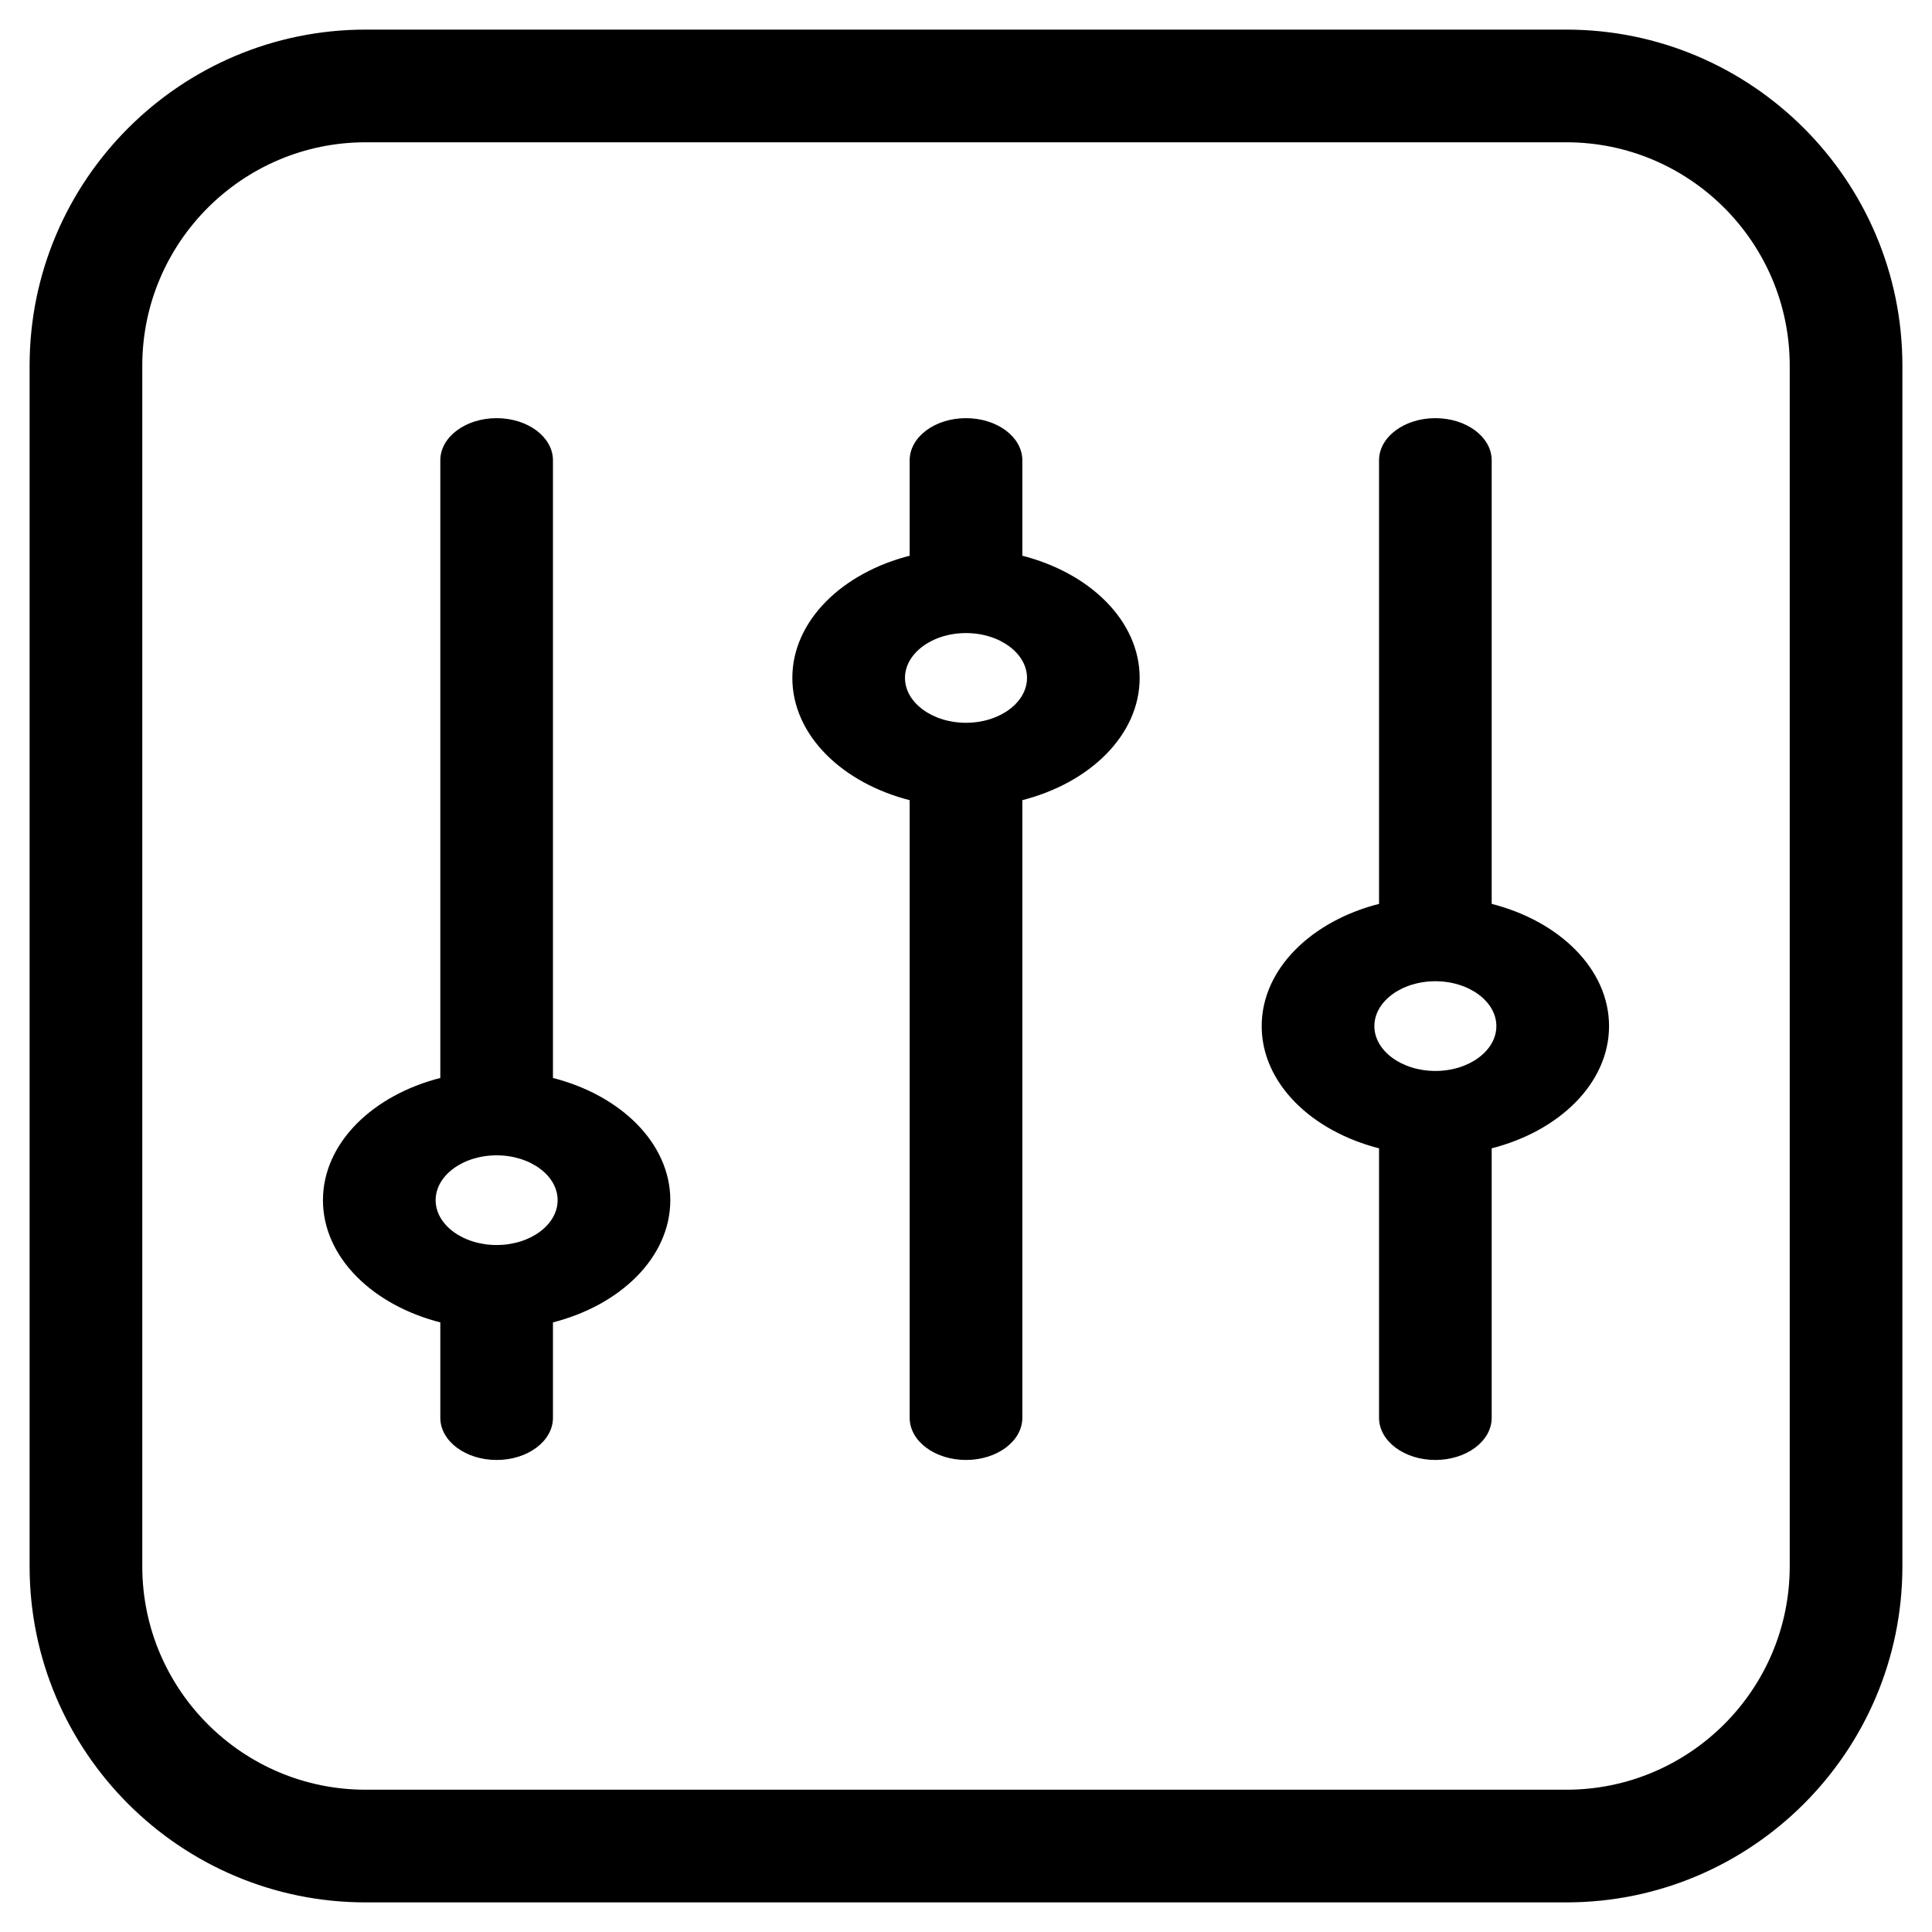 <svg width="62" height="62" viewBox="0 0 62 62" fill="none" xmlns="http://www.w3.org/2000/svg">
<path d="M1 11.734L1 50.266C1 56.185 5.815 61 11.734 61H50.266C56.185 61 61 56.185 61 50.266V11.734C61 5.815 56.185 1 50.266 1H11.734C5.815 1 1 5.815 1 11.734ZM50.266 4.516C54.246 4.516 57.484 7.754 57.484 11.734V50.266C57.484 54.246 54.246 57.484 50.266 57.484H11.734C7.754 57.484 4.516 54.246 4.516 50.266L4.516 11.734C4.516 7.754 7.754 4.516 11.734 4.516H50.266Z" fill="black" stroke="black" stroke-width="0.1"/>
<path d="M14.18 14.773L14.18 34.632C11.993 35.178 10.414 36.712 10.414 38.515C10.414 40.319 11.993 41.852 14.18 42.398V45.498C14.18 46.218 14.967 46.802 15.938 46.802C16.908 46.802 17.695 46.218 17.695 45.498V42.398C19.881 41.852 21.461 40.318 21.461 38.515C21.461 36.712 19.881 35.178 17.695 34.632V14.773C17.695 14.053 16.908 13.469 15.938 13.469C14.967 13.469 14.18 14.053 14.18 14.773ZM17.945 38.515C17.945 39.336 17.044 40.004 15.938 40.004C14.83 40.004 13.93 39.336 13.93 38.515C13.93 37.694 14.83 37.026 15.938 37.026C17.044 37.026 17.945 37.694 17.945 38.515Z" fill="black" stroke="black" stroke-width="0.1"/>
<path d="M29.242 14.773V17.873C27.056 18.419 25.477 19.953 25.477 21.756C25.477 23.559 27.056 25.093 29.242 25.639V45.498C29.242 46.218 30.029 46.802 31 46.802C31.971 46.802 32.758 46.218 32.758 45.498V25.639C34.944 25.093 36.523 23.559 36.523 21.756C36.523 19.952 34.944 18.419 32.758 17.873V14.773C32.758 14.053 31.971 13.469 31 13.469C30.029 13.469 29.242 14.053 29.242 14.773ZM33.008 21.756C33.008 22.577 32.107 23.245 31 23.245C29.893 23.245 28.992 22.577 28.992 21.756C28.992 20.934 29.893 20.266 31 20.266C32.107 20.266 33.008 20.934 33.008 21.756Z" fill="black" stroke="black" stroke-width="0.1"/>
<path d="M44.305 14.773V29.045C42.118 29.591 40.539 31.125 40.539 32.929C40.539 34.732 42.118 36.266 44.305 36.812V45.498C44.305 46.218 45.092 46.802 46.062 46.802C47.033 46.802 47.82 46.218 47.82 45.498V36.812C50.006 36.266 51.586 34.732 51.586 32.929C51.586 31.125 50.006 29.591 47.82 29.045V14.773C47.82 14.053 47.033 13.469 46.062 13.469C45.092 13.469 44.305 14.053 44.305 14.773ZM48.07 32.929C48.07 33.75 47.17 34.418 46.063 34.418C44.956 34.418 44.055 33.75 44.055 32.929C44.055 32.107 44.955 31.439 46.062 31.439C47.169 31.439 48.07 32.107 48.07 32.929Z" fill="black" stroke="black" stroke-width="0.1"/>
</svg>
